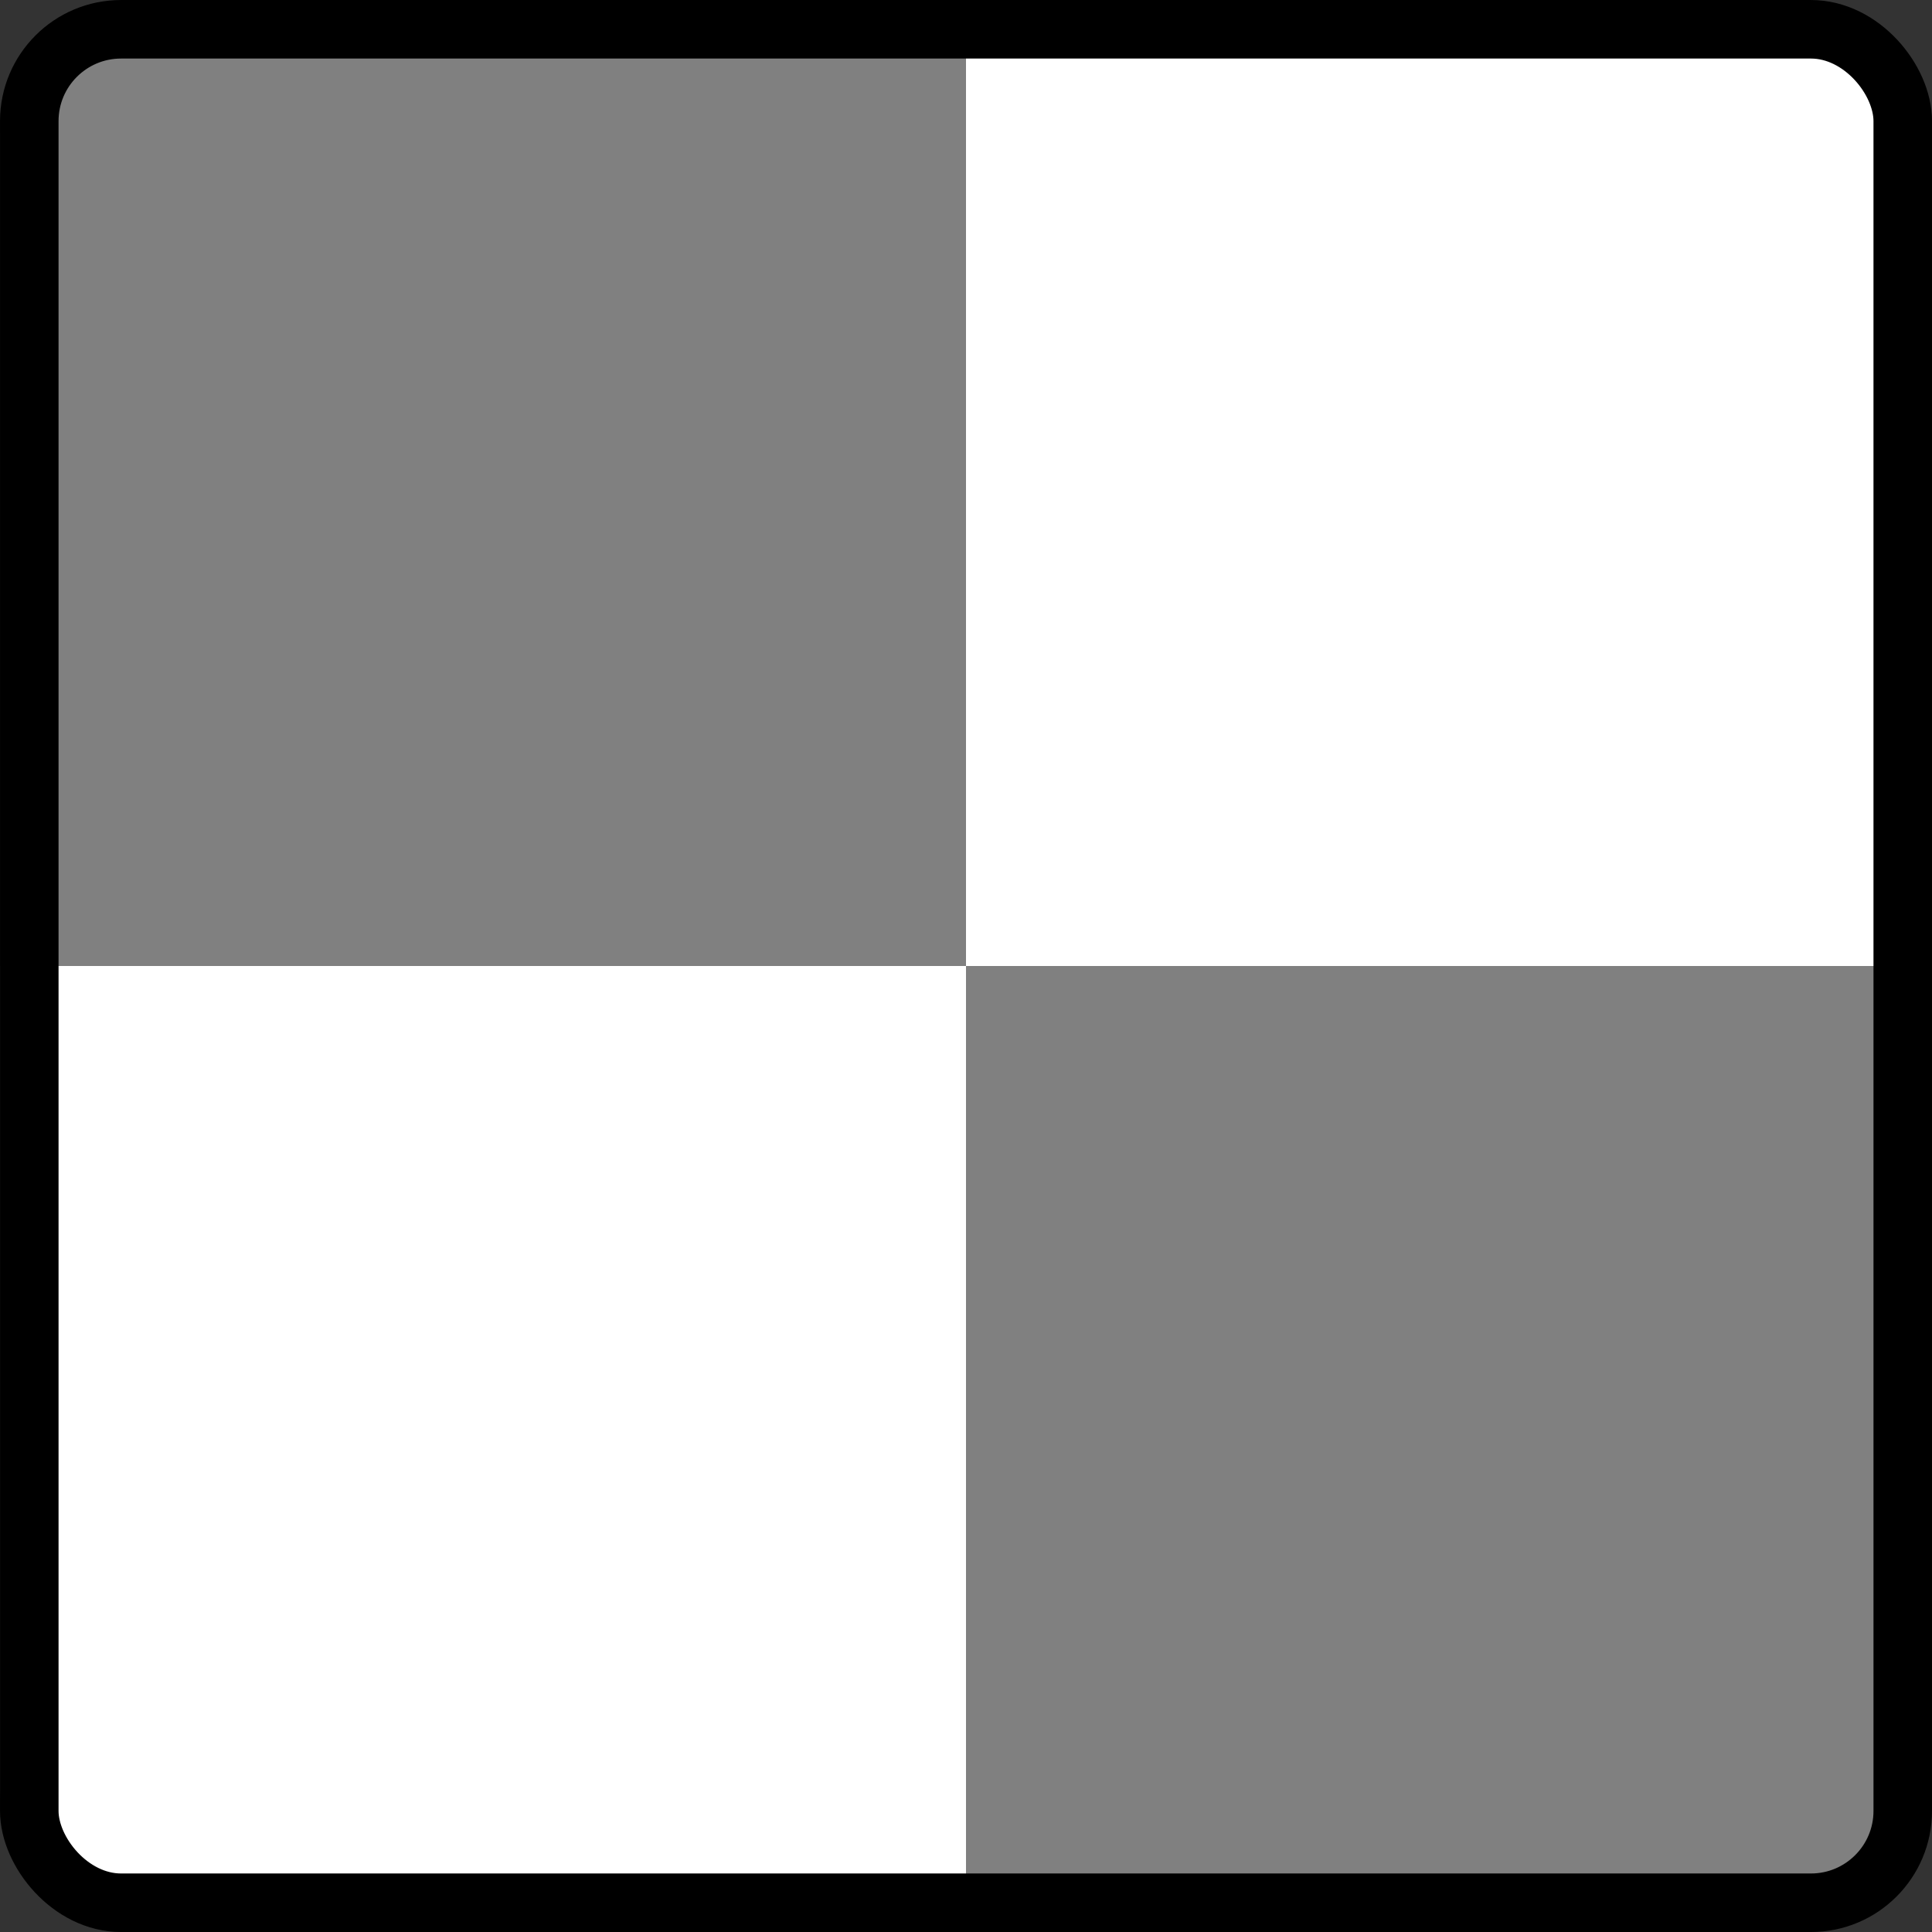<?xml version="1.0" encoding="UTF-8" standalone="no"?>
<!-- Created with Inkscape (http://www.inkscape.org/) -->

<svg
   width="64mm"
   height="64mm"
   viewBox="0 0 64 64"
   version="1.1"
   id="svg1"
   inkscape:version="1.4.2 (f4327f4, 2025-05-13)"
   sodipodi:docname="texture.svg"
   xmlns:inkscape="http://www.inkscape.org/namespaces/inkscape"
   xmlns:sodipodi="http://sodipodi.sourceforge.net/DTD/sodipodi-0.dtd"
   xmlns="http://www.w3.org/2000/svg"
   xmlns:svg="http://www.w3.org/2000/svg">
  <rect x="0" y="0" width="64" height="64" fill="#333333" stroke="none"/>
  <sodipodi:namedview
     id="namedview1"
     pagecolor="#505050"
     bordercolor="#eeeeee"
     borderopacity="1"
     inkscape:showpageshadow="0"
     inkscape:pageopacity="0"
     inkscape:pagecheckerboard="0"
     inkscape:deskcolor="#505050"
     inkscape:document-units="mm"
     inkscape:zoom="2.8756734"
     inkscape:cx="77.547054"
     inkscape:cy="123.62322"
     inkscape:window-width="1920"
     inkscape:window-height="1009"
     inkscape:window-x="-8"
     inkscape:window-y="-8"
     inkscape:window-maximized="1"
     inkscape:current-layer="layer1" />
  <defs
     id="defs1" />
  <g
     inkscape:label="Camada 1"
     inkscape:groupmode="layer"
     id="layer1">
    <rect
       style="fill:#ffffff;stroke:#ffffff;stroke-width:0;stroke-linecap:round;stroke-linejoin:round;stroke-dasharray:none;fill-opacity:1"
       id="rect8"
       width="32"
       height="32"
       x="32"
       y="0"
       ry="4.8" />
    <rect
       style="fill:#808080;stroke:#ffffff;stroke-width:0;stroke-linecap:round;stroke-linejoin:round;stroke-dasharray:none"
       id="rect7"
       width="32"
       height="32"
       x="32"
       y="32"
       ry="4.8" />
    <rect
       style="fill:#808080;stroke:#ffffff;stroke-width:0;stroke-linecap:round;stroke-linejoin:round;stroke-dasharray:none"
       id="rect6"
       width="32"
       height="32"
       x="0"
       y="0"
       ry="4.8" />
    <rect
       style="fill:#ffffff;stroke:#ffffff;stroke-width:0;stroke-linecap:round;stroke-linejoin:round;stroke-dasharray:none;fill-opacity:1"
       id="rect4"
       width="32"
       height="32"
       x="0"
       y="32"
       ry="4.8" />
    <rect
       style="fill:#ffffff;fill-opacity:1;stroke:#000000;stroke-width:0;stroke-linecap:square;stroke-linejoin:miter;stroke-dasharray:none;stroke-opacity:1"
       id="rect9"
       width="32"
       height="8"
       x="0"
       y="32"
       ry="0" />
    <rect
       style="fill:#ffffff;fill-opacity:1;stroke:#000000;stroke-width:0;stroke-linecap:square;stroke-linejoin:miter;stroke-dasharray:none;stroke-opacity:1"
       id="rect10"
       width="32"
       height="8"
       x="32"
       y="24"
       ry="0" />
    <rect
       style="fill:#808080;fill-opacity:1;stroke:#808080;stroke-width:0;stroke-linecap:square;stroke-linejoin:miter;stroke-dasharray:none;stroke-opacity:1"
       id="rect11"
       width="32"
       height="8"
       x="32"
       y="32"
       ry="0" />
    <rect
       style="fill:#808080;fill-opacity:1;stroke:#808080;stroke-width:0;stroke-linecap:square;stroke-linejoin:miter;stroke-dasharray:none;stroke-opacity:1"
       id="rect12"
       width="32"
       height="8"
       x="0"
       y="24"
       ry="0" />
    <rect
       style="fill:#808080;fill-opacity:1;stroke:#808080;stroke-width:0;stroke-linecap:square;stroke-linejoin:miter;stroke-dasharray:none;stroke-opacity:1"
       id="rect13"
       width="8"
       height="8"
       x="24"
       y="0"
       ry="0" />
    <rect
       style="fill:#ffffff;fill-opacity:1;stroke:#808080;stroke-width:0;stroke-linecap:square;stroke-linejoin:miter;stroke-dasharray:none;stroke-opacity:1"
       id="rect14"
       width="8"
       height="8"
       x="32"
       y="0"
       ry="0" />
    <rect
       style="fill:#808080;fill-opacity:1;stroke:#808080;stroke-width:0;stroke-linecap:square;stroke-linejoin:miter;stroke-dasharray:none;stroke-opacity:1"
       id="rect15"
       width="8"
       height="8"
       x="32"
       y="56"
       ry="0" />
    <rect
       style="fill:#ffffff;fill-opacity:1;stroke:#808080;stroke-width:0;stroke-linecap:square;stroke-linejoin:miter;stroke-dasharray:none;stroke-opacity:1"
       id="rect16"
       width="8"
       height="8"
       x="24"
       y="56"
       ry="0" />
    <rect
       style="fill:#000000;fill-opacity:0;stroke:#000000;stroke-width:1.939;stroke-linecap:round;stroke-linejoin:round;stroke-dasharray:none;stroke-opacity:1"
       id="rect5"
       width="62.061"
       height="62.061"
       x="0.97"
       y="0.97"
       ry="3.041" />
  </g>
</svg>
